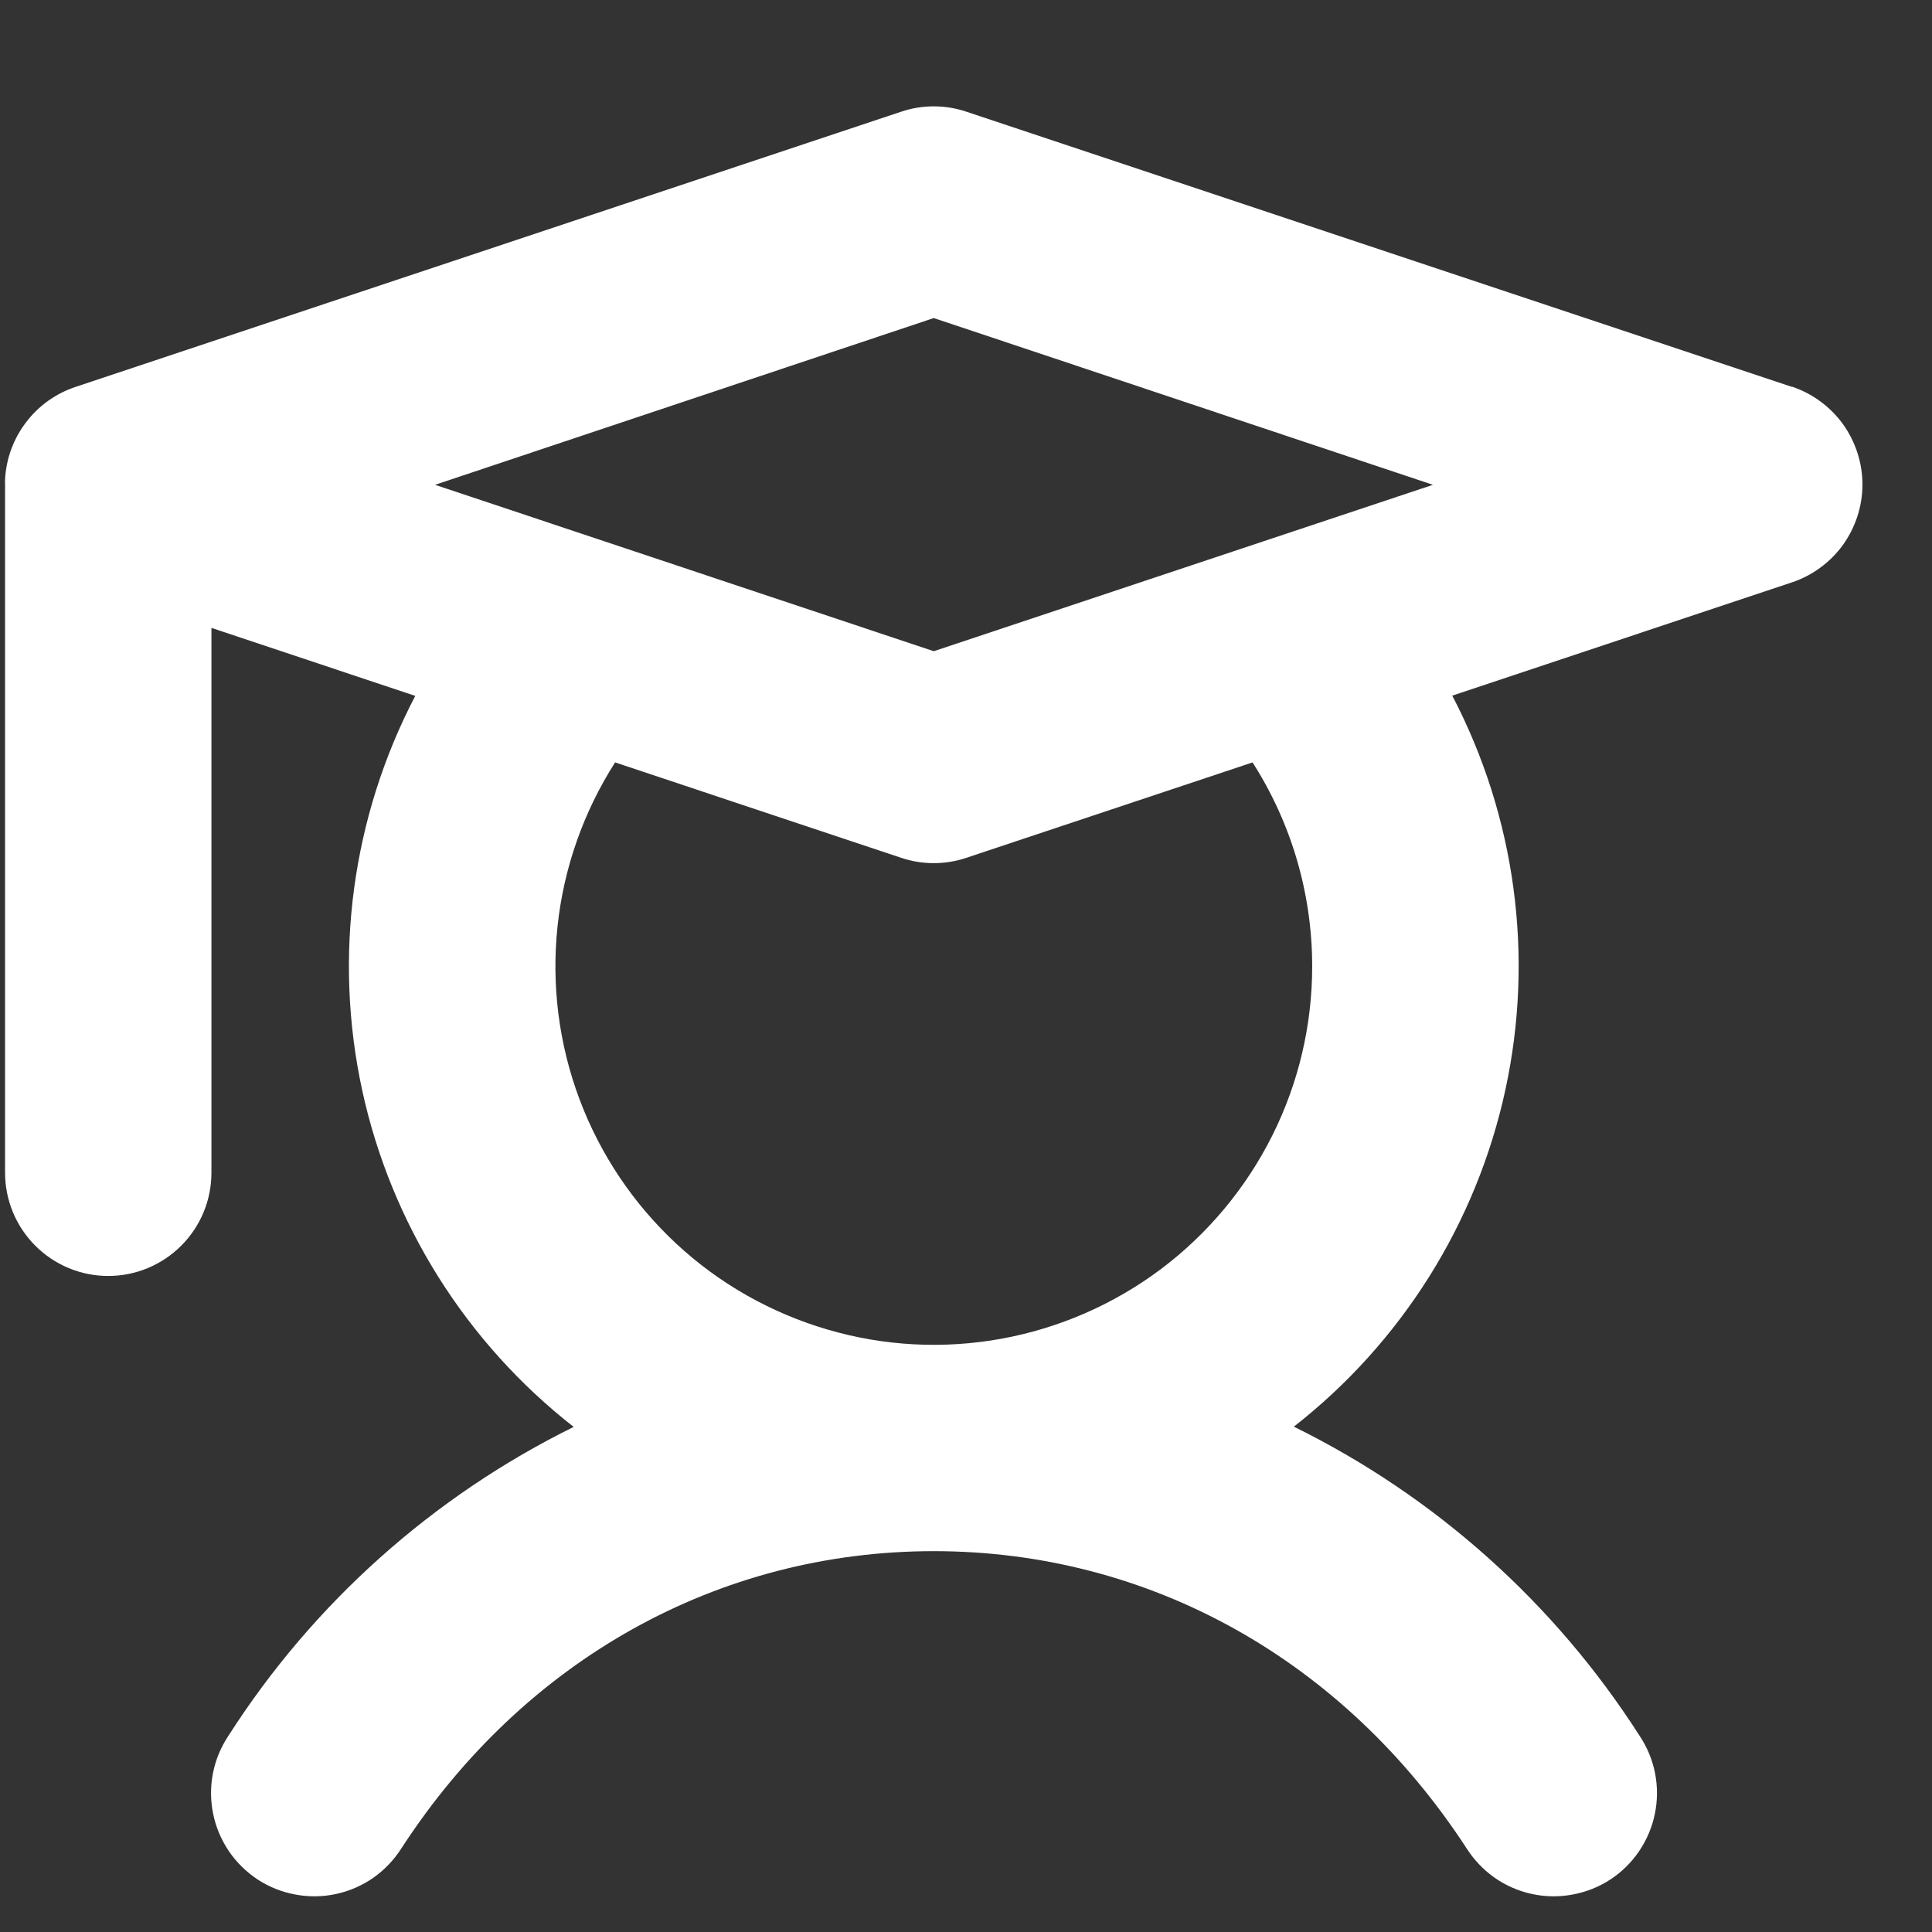 <svg width="16" height="16" viewBox="0 0 16 16" fill="none" xmlns="http://www.w3.org/2000/svg">
<rect x="0" y="0" width="16" height="16" fill="#333333" stroke="none"/>
<path d="M14.84 3.204L8.003 0.925C7.828 0.866 7.638 0.866 7.463 0.925L0.626 3.204C0.463 3.258 0.32 3.36 0.216 3.497C0.112 3.633 0.051 3.798 0.042 3.97C0.041 3.985 0.041 4 0.042 4.015V9.712C0.042 9.939 0.132 10.156 0.292 10.316C0.452 10.477 0.67 10.567 0.896 10.567C1.123 10.567 1.34 10.477 1.501 10.316C1.661 10.156 1.751 9.939 1.751 9.712V5.2L3.439 5.763C2.915 6.766 2.76 7.921 2.999 9.027C3.239 10.133 3.859 11.12 4.751 11.817C3.584 12.393 2.595 13.276 1.893 14.373C1.83 14.467 1.786 14.572 1.764 14.683C1.742 14.794 1.742 14.909 1.765 15.02C1.787 15.131 1.832 15.236 1.895 15.33C1.959 15.424 2.041 15.504 2.135 15.566C2.23 15.628 2.337 15.67 2.448 15.69C2.559 15.711 2.674 15.709 2.784 15.685C2.895 15.661 3 15.615 3.093 15.55C3.185 15.485 3.264 15.402 3.325 15.306C4.341 13.742 5.953 12.846 7.733 12.846C9.514 12.846 11.125 13.742 12.145 15.306C12.206 15.402 12.285 15.485 12.377 15.55C12.47 15.615 12.575 15.661 12.686 15.685C12.796 15.709 12.911 15.711 13.022 15.69C13.133 15.67 13.24 15.628 13.335 15.566C13.43 15.504 13.511 15.424 13.575 15.33C13.638 15.236 13.683 15.131 13.705 15.02C13.728 14.909 13.728 14.794 13.706 14.683C13.684 14.572 13.64 14.467 13.577 14.373C12.874 13.275 11.884 12.39 10.715 11.815C11.607 11.118 12.227 10.131 12.467 9.025C12.707 7.919 12.551 6.764 12.027 5.761L14.84 4.823C15.01 4.766 15.158 4.657 15.263 4.512C15.367 4.366 15.424 4.192 15.424 4.013C15.424 3.833 15.367 3.659 15.263 3.513C15.158 3.368 15.01 3.259 14.84 3.202V3.204ZM7.733 2.634L11.867 4.015L7.733 5.393L3.603 4.015L7.733 2.634ZM10.867 8.003C10.867 8.49 10.754 8.97 10.536 9.405C10.318 9.84 10.002 10.219 9.613 10.511C9.223 10.803 8.771 11 8.292 11.087C7.813 11.174 7.321 11.148 6.854 11.011C6.386 10.874 5.957 10.631 5.601 10.3C5.244 9.968 4.97 9.559 4.799 9.103C4.628 8.647 4.566 8.158 4.617 7.674C4.668 7.19 4.832 6.724 5.094 6.314L7.463 7.104C7.638 7.163 7.828 7.163 8.003 7.104L10.373 6.314C10.696 6.818 10.867 7.404 10.867 8.003Z" fill="white"/>
</svg>
